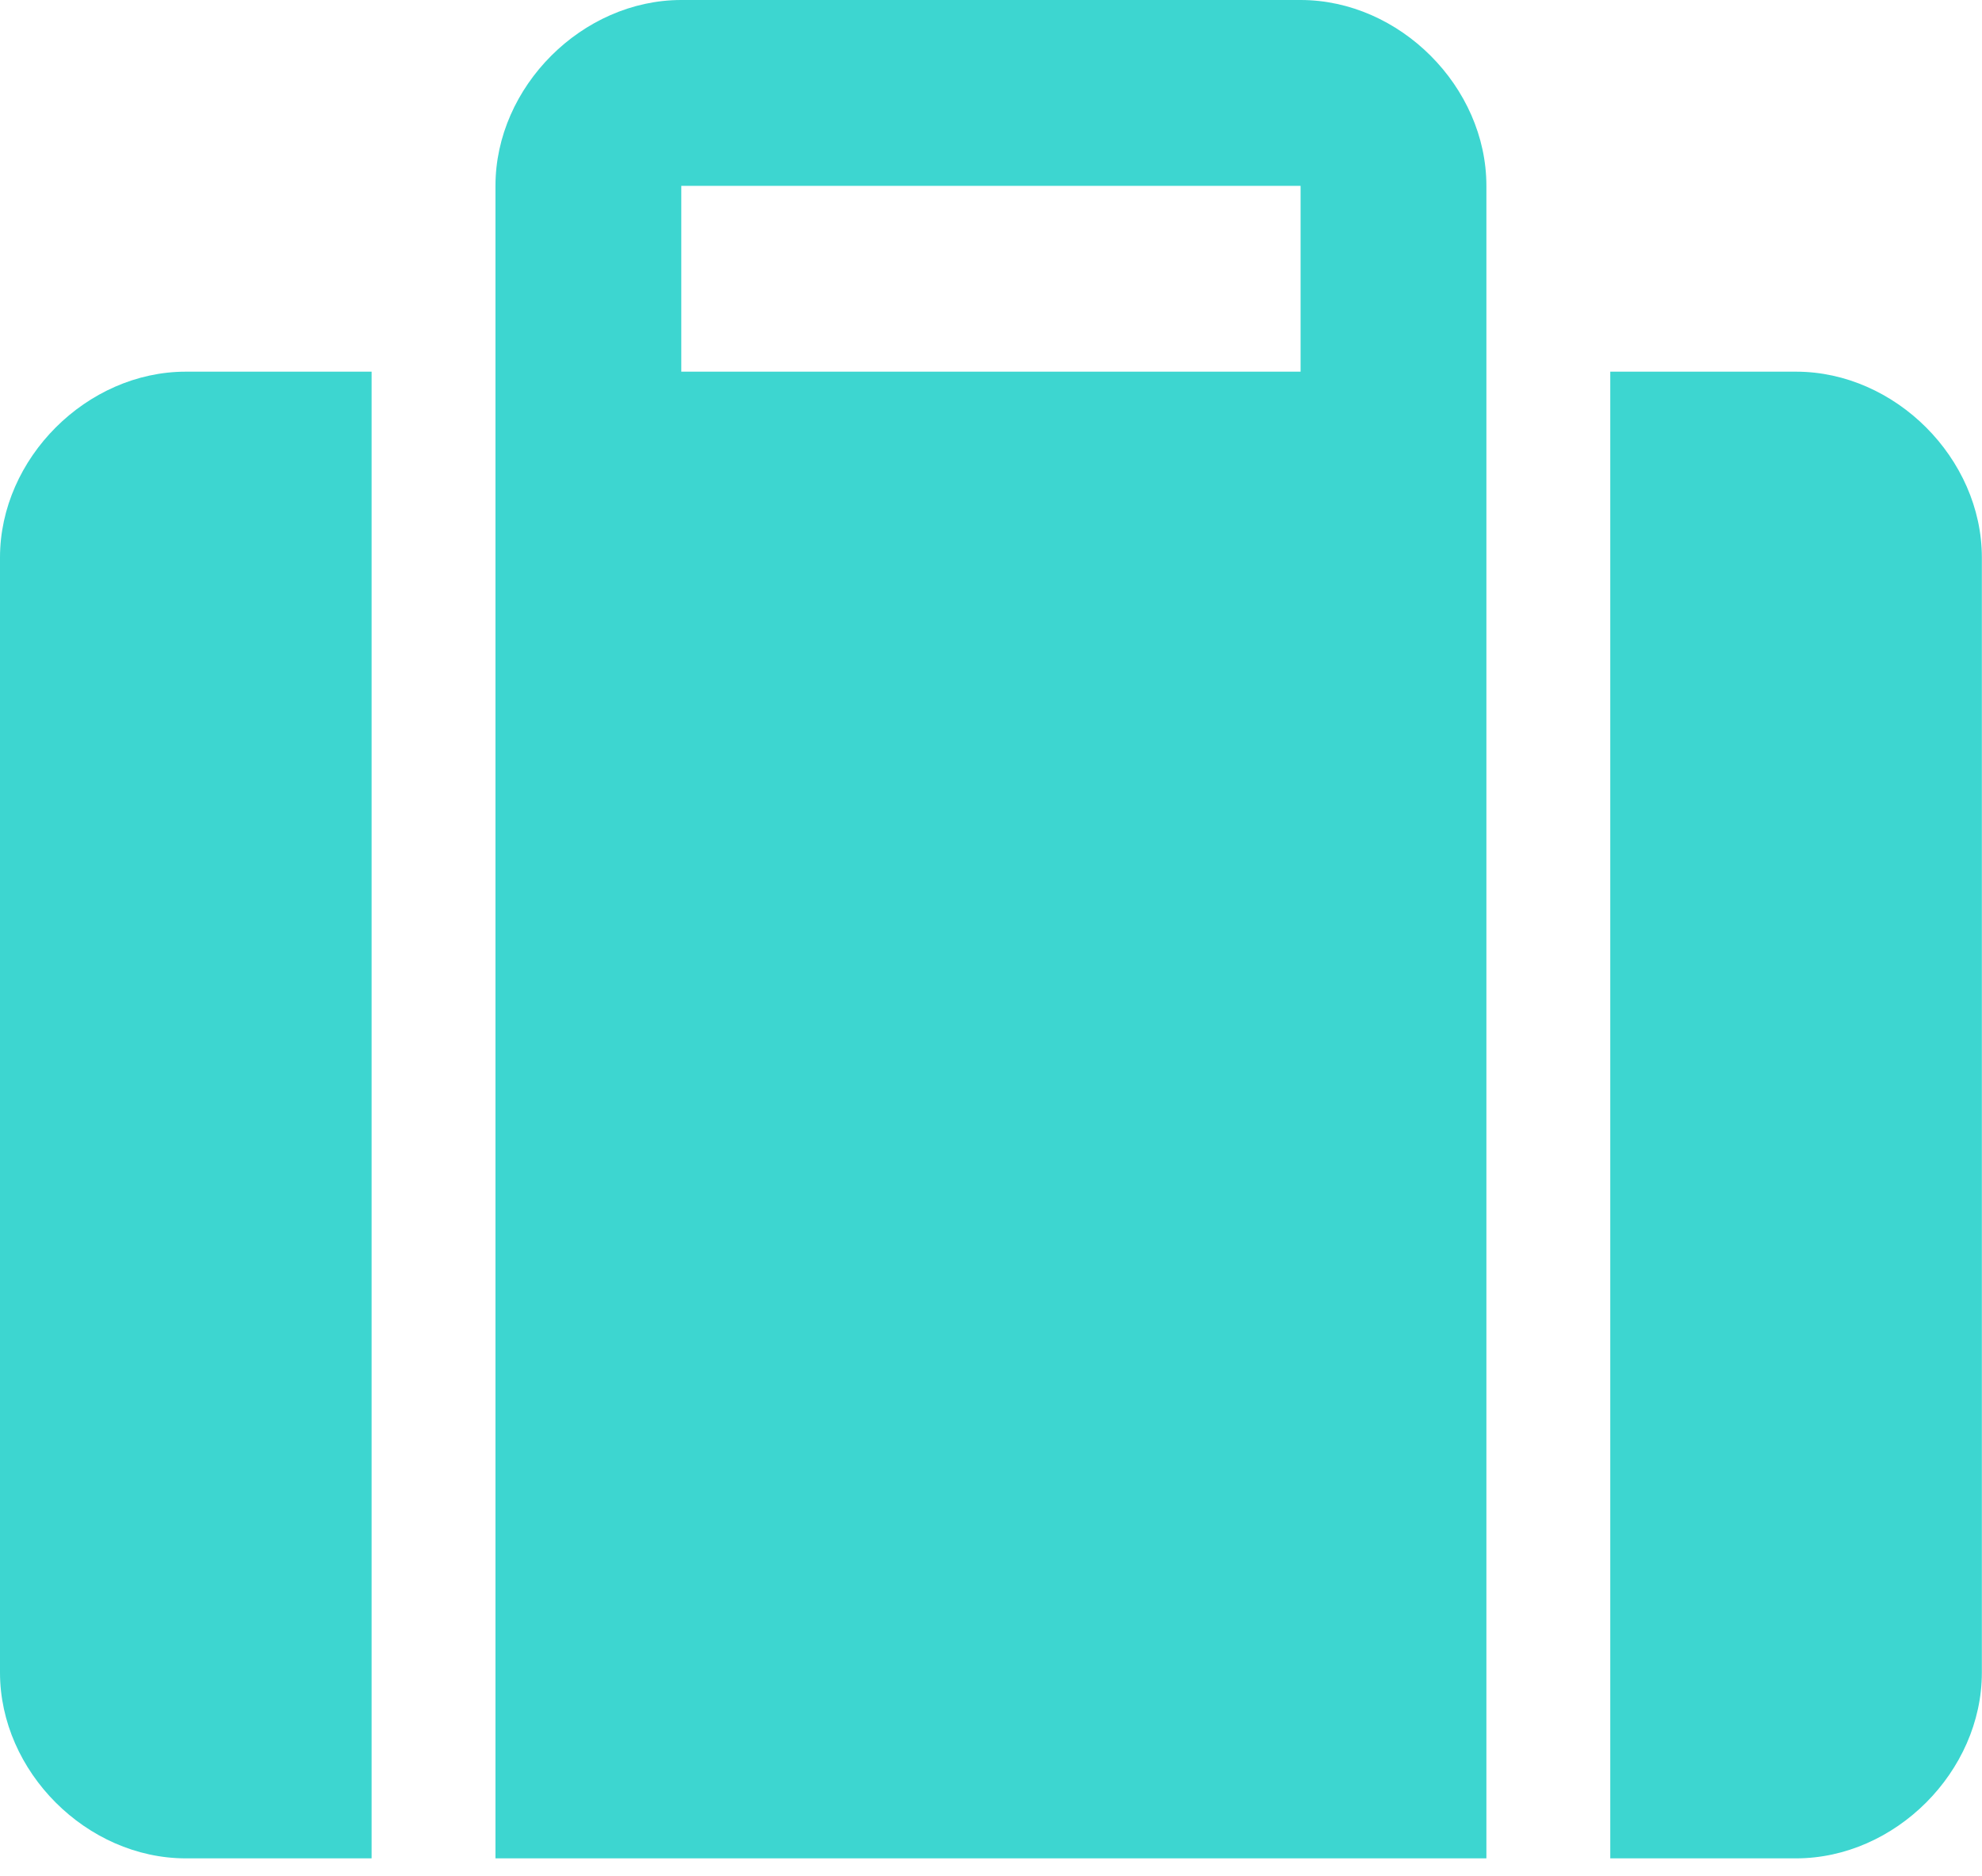 <svg width="56" height="53" viewBox="0 0 56 53" fill="none" xmlns="http://www.w3.org/2000/svg">
<path d="M0 15.75V47.25C0 50.05 2.451 52.5 5.25 52.5H10.499V10.5H5.25C2.451 10.5 0 12.95 0 15.75ZM36.747 0H19.249C16.449 0 13.999 2.451 13.999 5.25V52.5H41.997V5.25C41.997 2.451 39.547 0 36.747 0ZM36.747 10.5H19.249V5.25H36.747V10.5ZM50.746 10.5H45.497V52.5H50.746C53.545 52.5 55.996 50.049 55.996 47.25V15.75C55.996 12.95 53.546 10.5 50.746 10.5Z" fill="#3DD6D0"/>
</svg>
